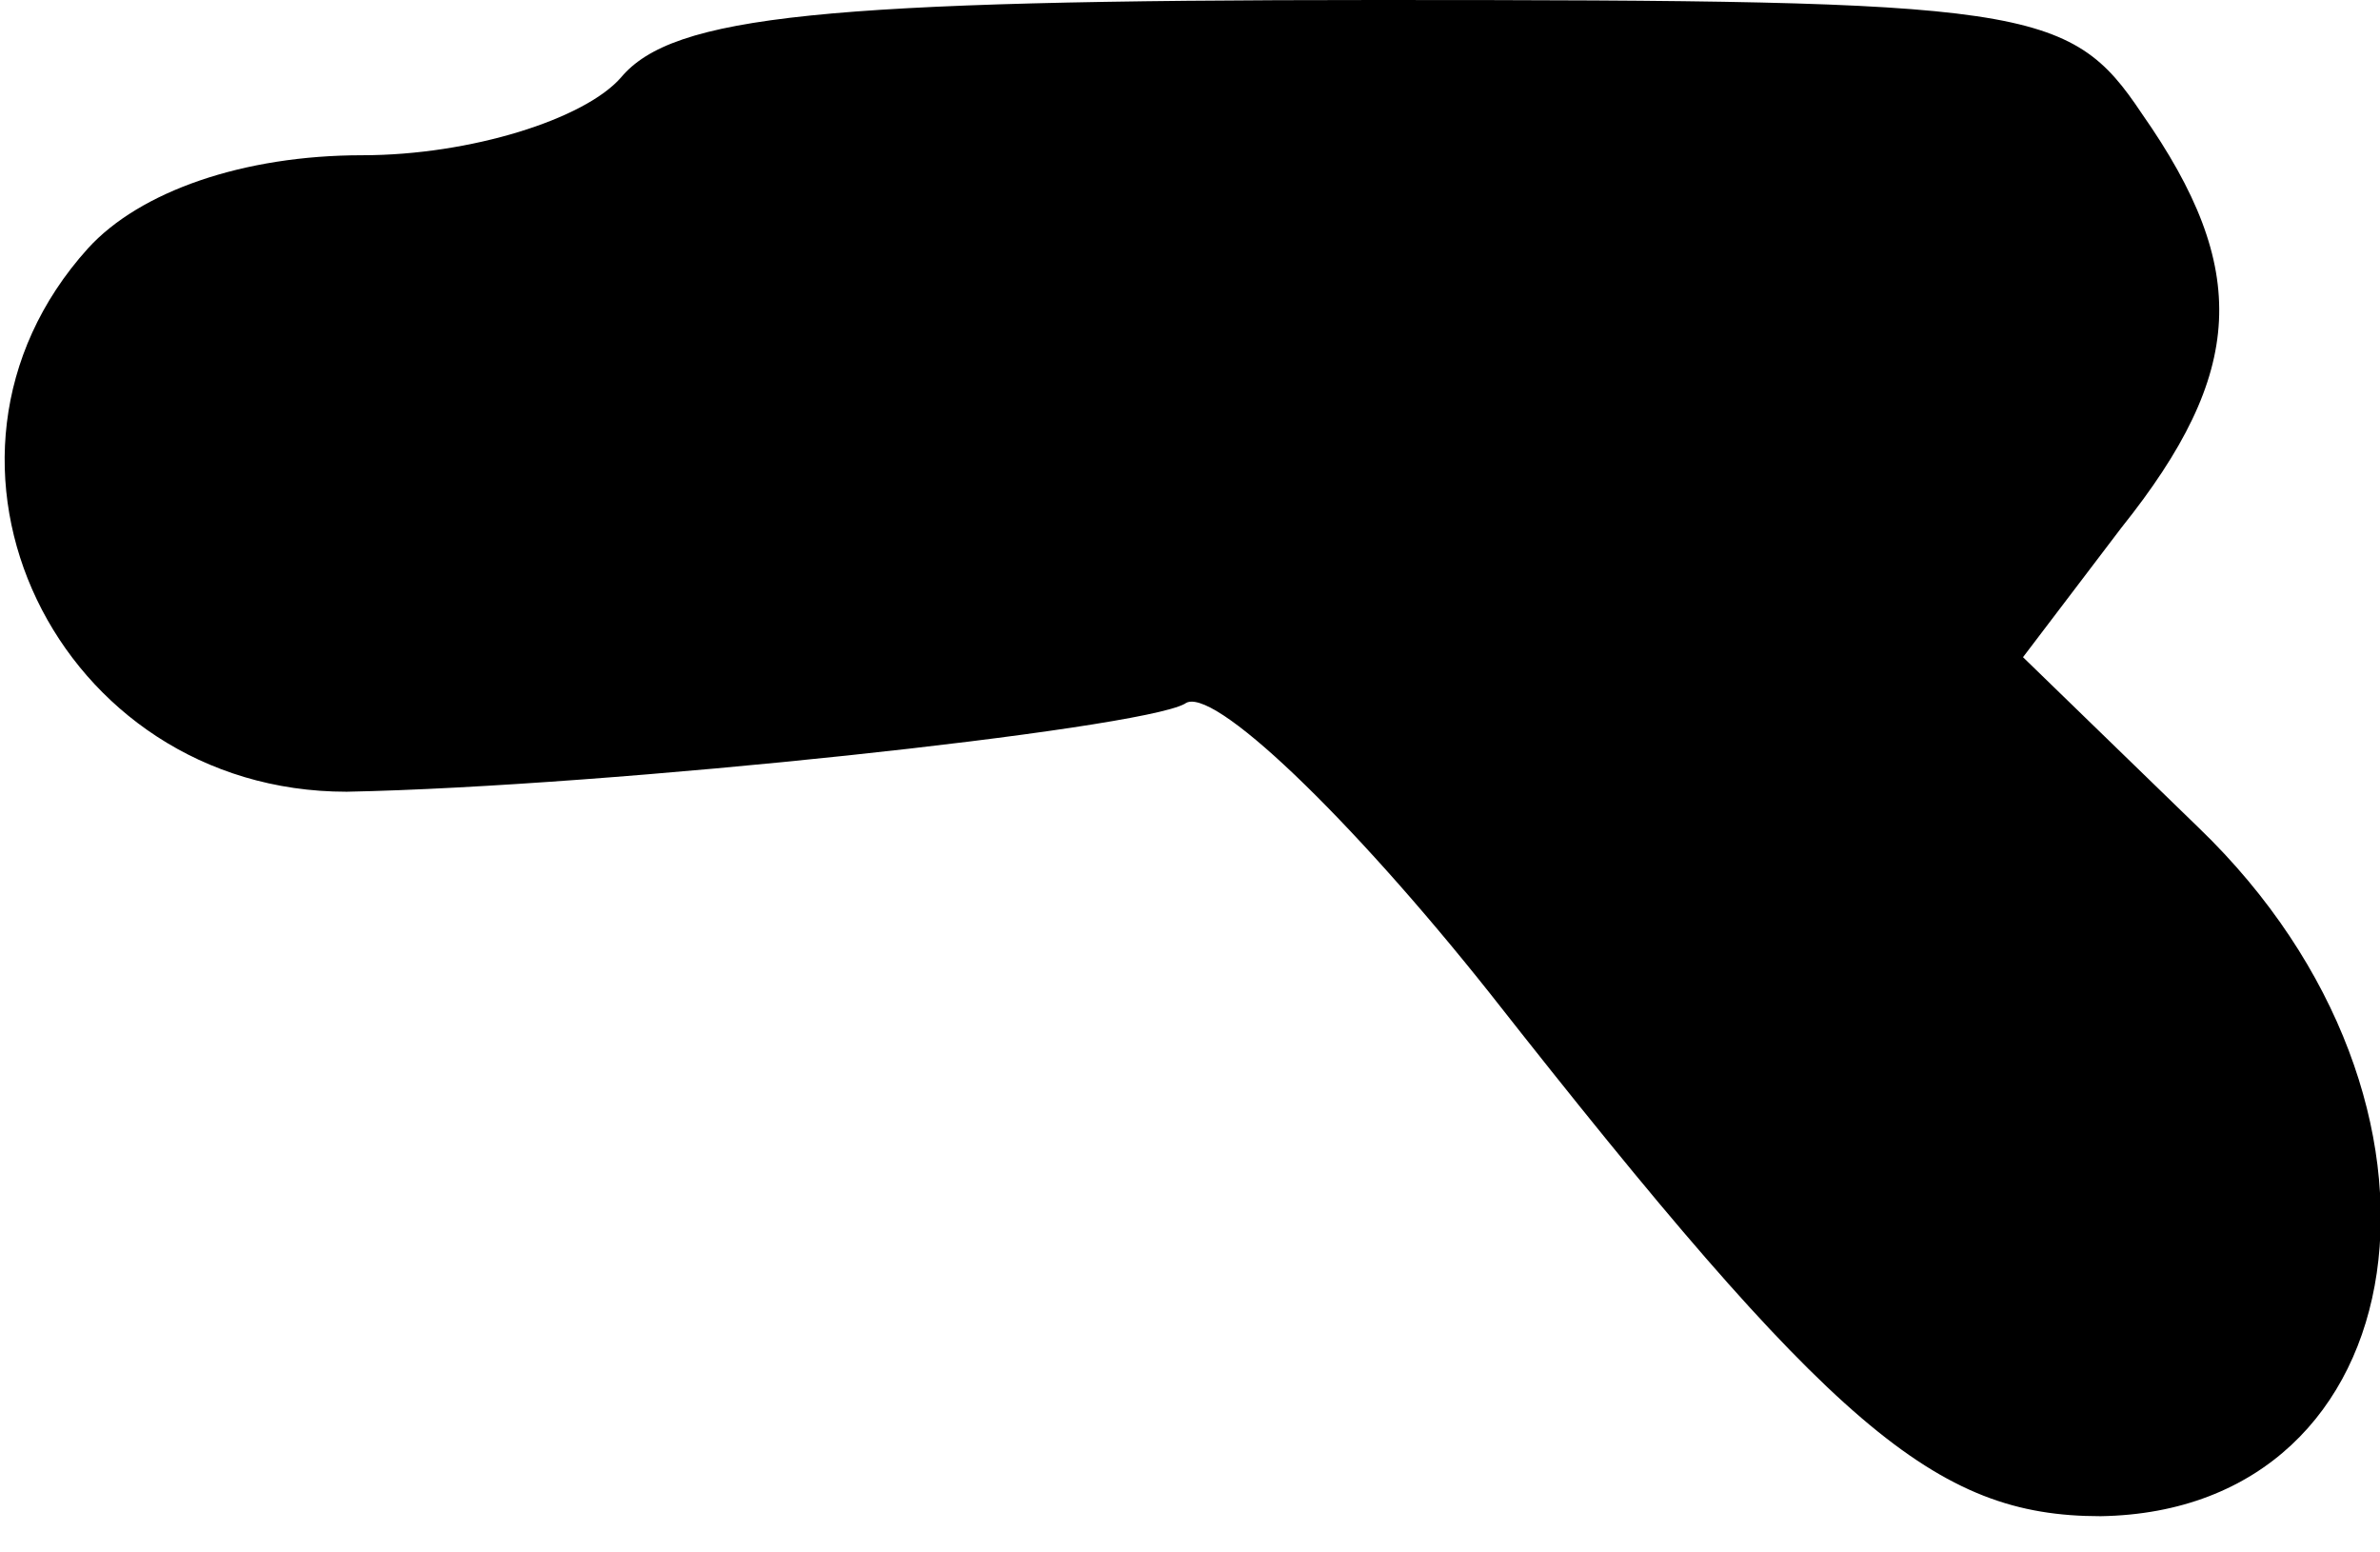 <?xml version="1.0" standalone="no"?>
<!DOCTYPE svg PUBLIC "-//W3C//DTD SVG 20010904//EN"
 "http://www.w3.org/TR/2001/REC-SVG-20010904/DTD/svg10.dtd">
<svg version="1.0" xmlns="http://www.w3.org/2000/svg"
 width="46pt" height="30pt" viewBox="0 0 46 30"
 preserveAspectRatio="xMidYMid meet">
<g transform="translate(0,30) scale(0.1,-0.1)"
fill="#000000" stroke="none">
<path fill="#000000" stroke="none" d="M120 285 c-7 -8 -29 -15 -50 -15 -23 0
-43 -7 -53 -18 -37 -41 -6 -105 50 -105 51 1 153 12 162 17 5 4 32 -22 59 -56
66 -84 86 -101 118 -101 62 1 74 80 19 133 l-34 33 19 25 c24 30 25 50 4 80
-14 21 -22 22 -148 22 -107 0 -136 -3 -146 -15z"/>
</g>
</svg>
